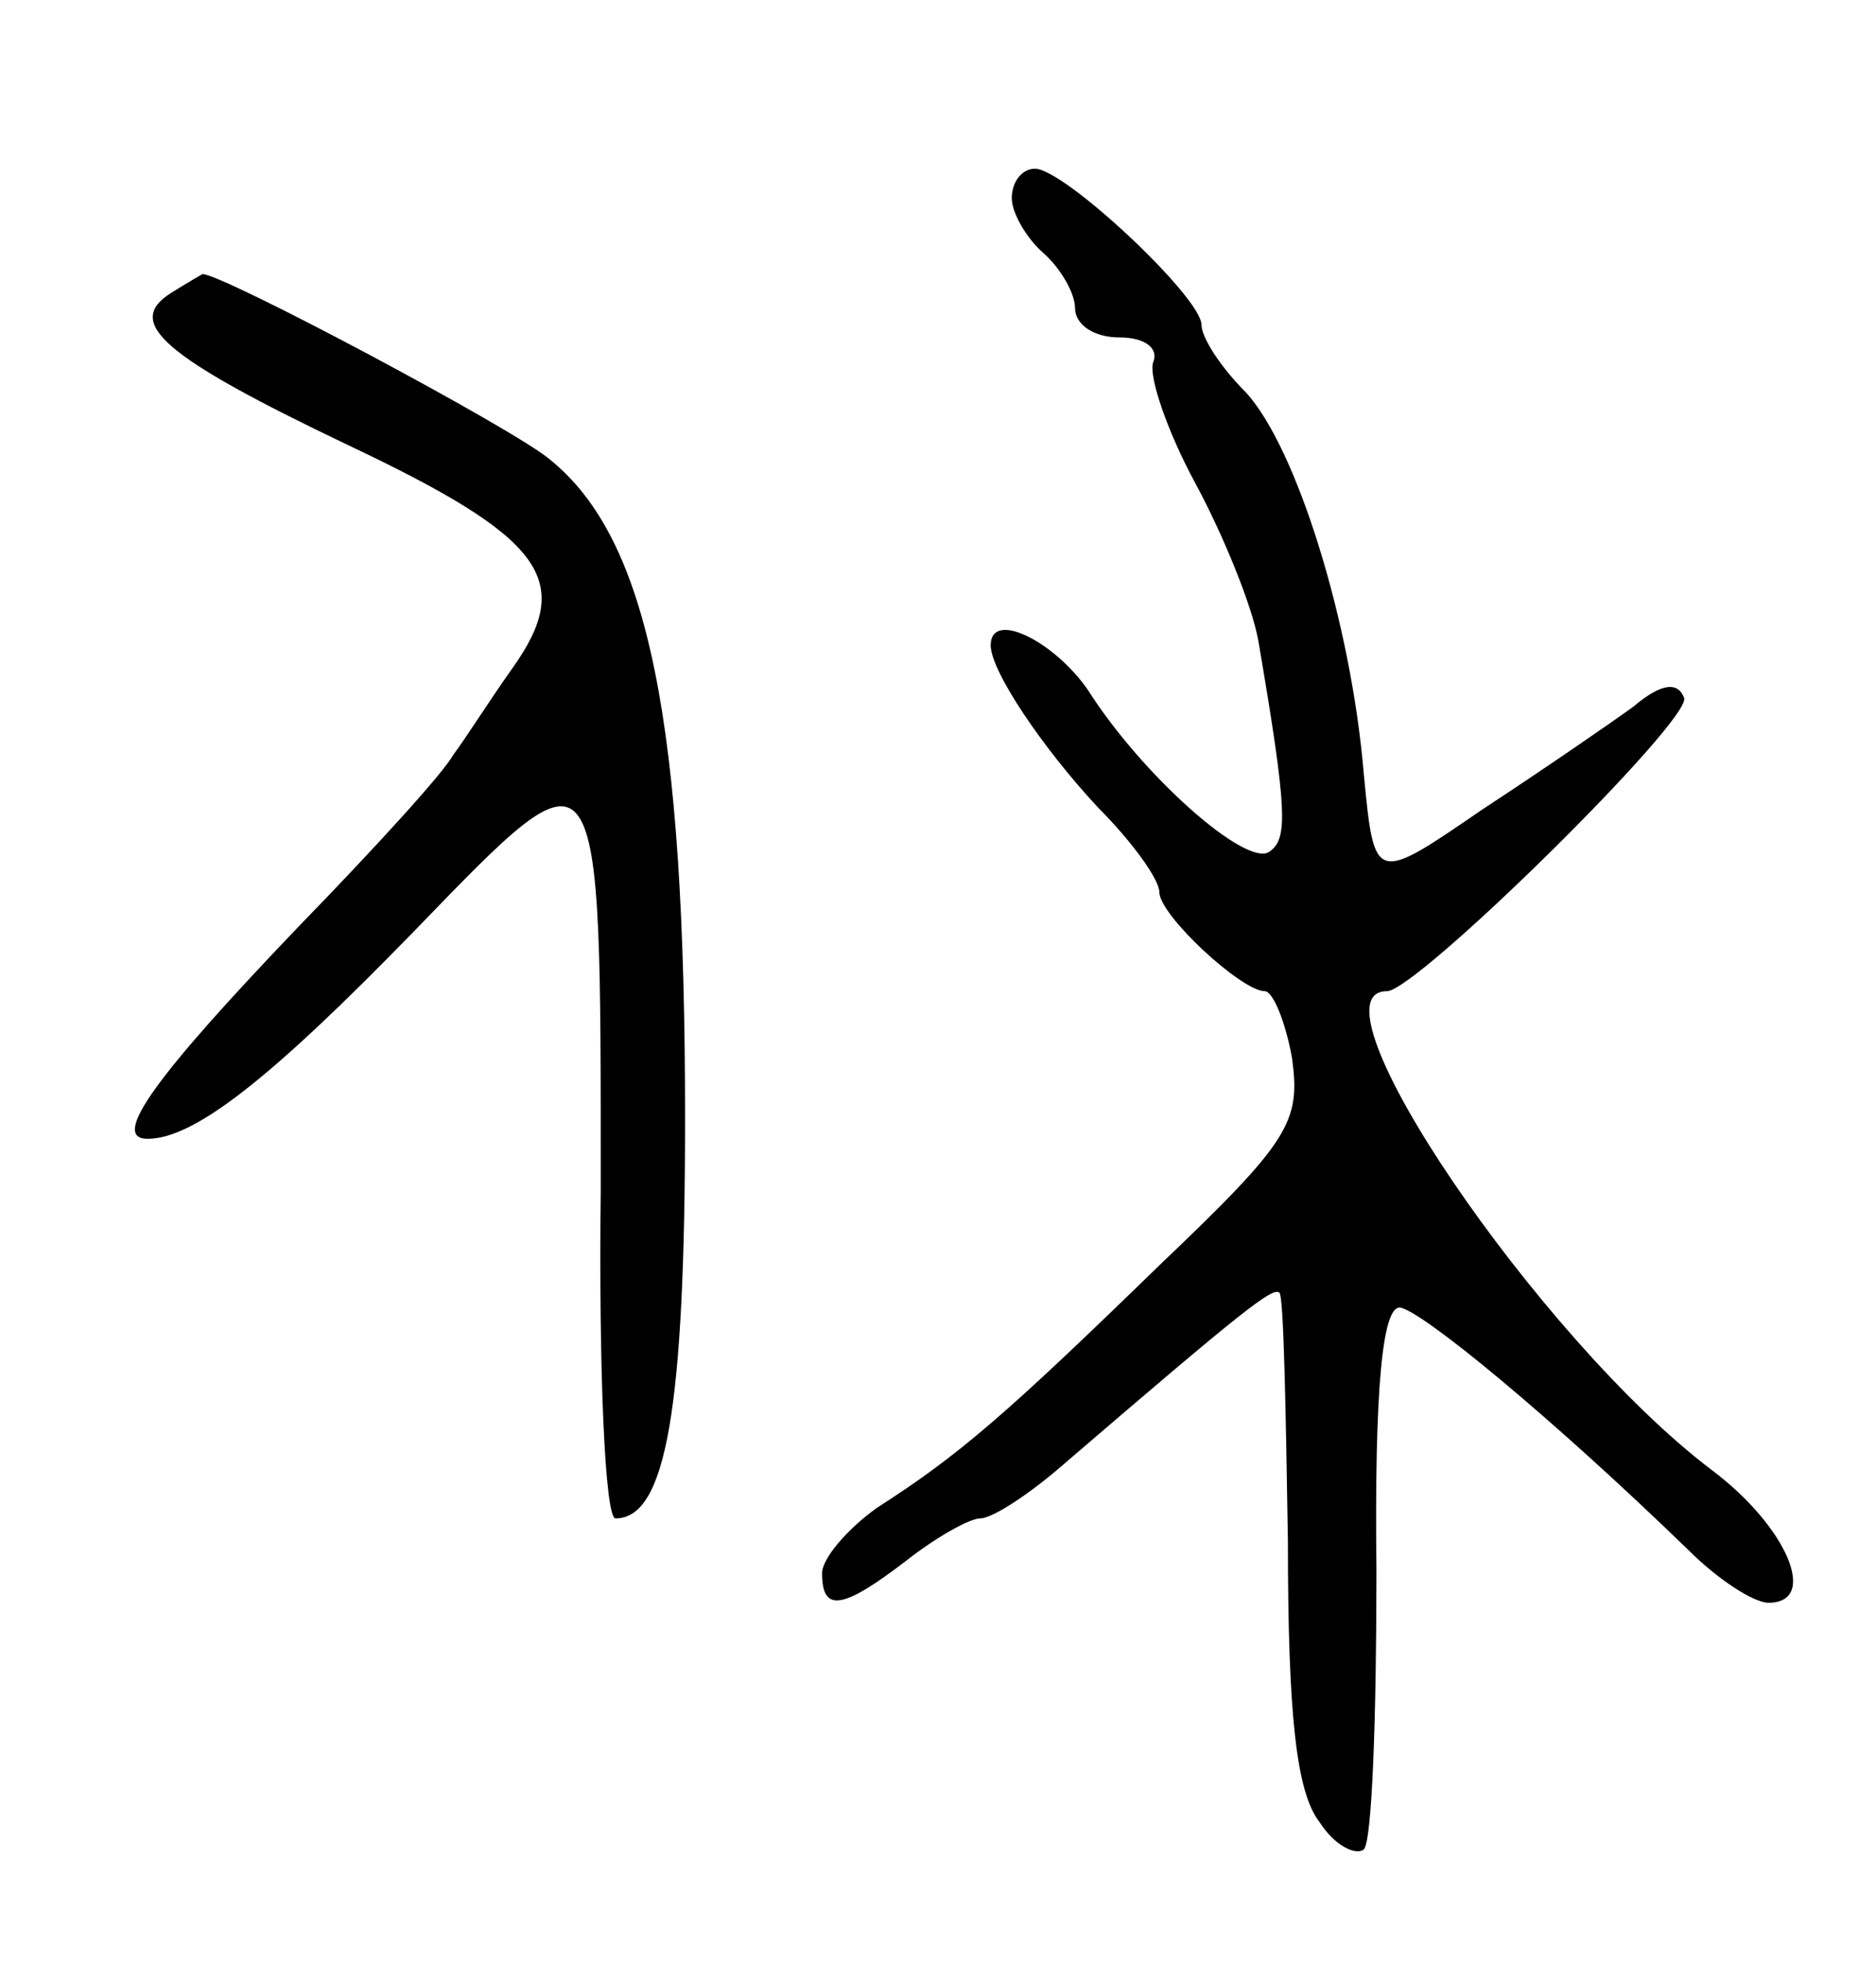 <svg version="1.0" xmlns="http://www.w3.org/2000/svg"
 width="89pt" height="93pt" viewBox="0 0 89 93"
 preserveAspectRatio="xMidYMid meet">
<g transform="translate(0,93) scale(0.1,-0.1)"
fill="#000000" stroke="none">
<path d="M480 836 c0 -7 7 -19 15 -26 8 -7 15 -19 15 -26 0 -8 9 -14 21 -14
12 0 19 -5 16 -12 -2 -7 7 -33 20 -57 13 -24 27 -58 30 -75 14 -82 14 -94 5
-100 -11 -7 -60 36 -86 77 -16 23 -46 38 -46 21 0 -12 24 -48 51 -77 16 -16
29 -34 29 -40 0 -11 39 -47 50 -47 4 0 10 -15 13 -32 4 -30 -1 -39 -63 -98
-73 -71 -95 -90 -134 -115 -14 -10 -26 -24 -26 -31 0 -19 10 -17 40 6 14 11
30 20 35 20 6 0 24 12 40 26 85 73 99 84 102 81 2 -2 3 -55 4 -118 0 -82 4
-119 15 -133 7 -11 17 -16 21 -13 4 4 6 64 6 132 -1 88 3 125 11 125 10 -1 72
-52 137 -115 14 -14 31 -25 38 -25 24 0 9 36 -27 63 -82 62 -194 227 -154 227
14 0 144 128 141 139 -3 8 -11 7 -24 -4 -11 -8 -43 -30 -72 -49 -51 -35 -51
-35 -56 17 -6 72 -32 155 -56 181 -12 12 -21 26 -21 32 0 13 -65 74 -79 74 -6
0 -11 -6 -11 -14z"/>
<path d="M81 791 c-22 -14 -4 -30 84 -72 93 -44 108 -64 78 -106 -10 -14 -22
-33 -28 -41 -5 -9 -38 -45 -73 -81 -68 -71 -90 -101 -72 -101 22 0 58 28 127
99 89 92 88 93 88 -123 -1 -86 2 -156 7 -156 24 0 33 52 33 190 0 187 -17 274
-64 312 -16 14 -157 89 -165 88 0 0 -7 -4 -15 -9z"/>
</g>
</svg>
